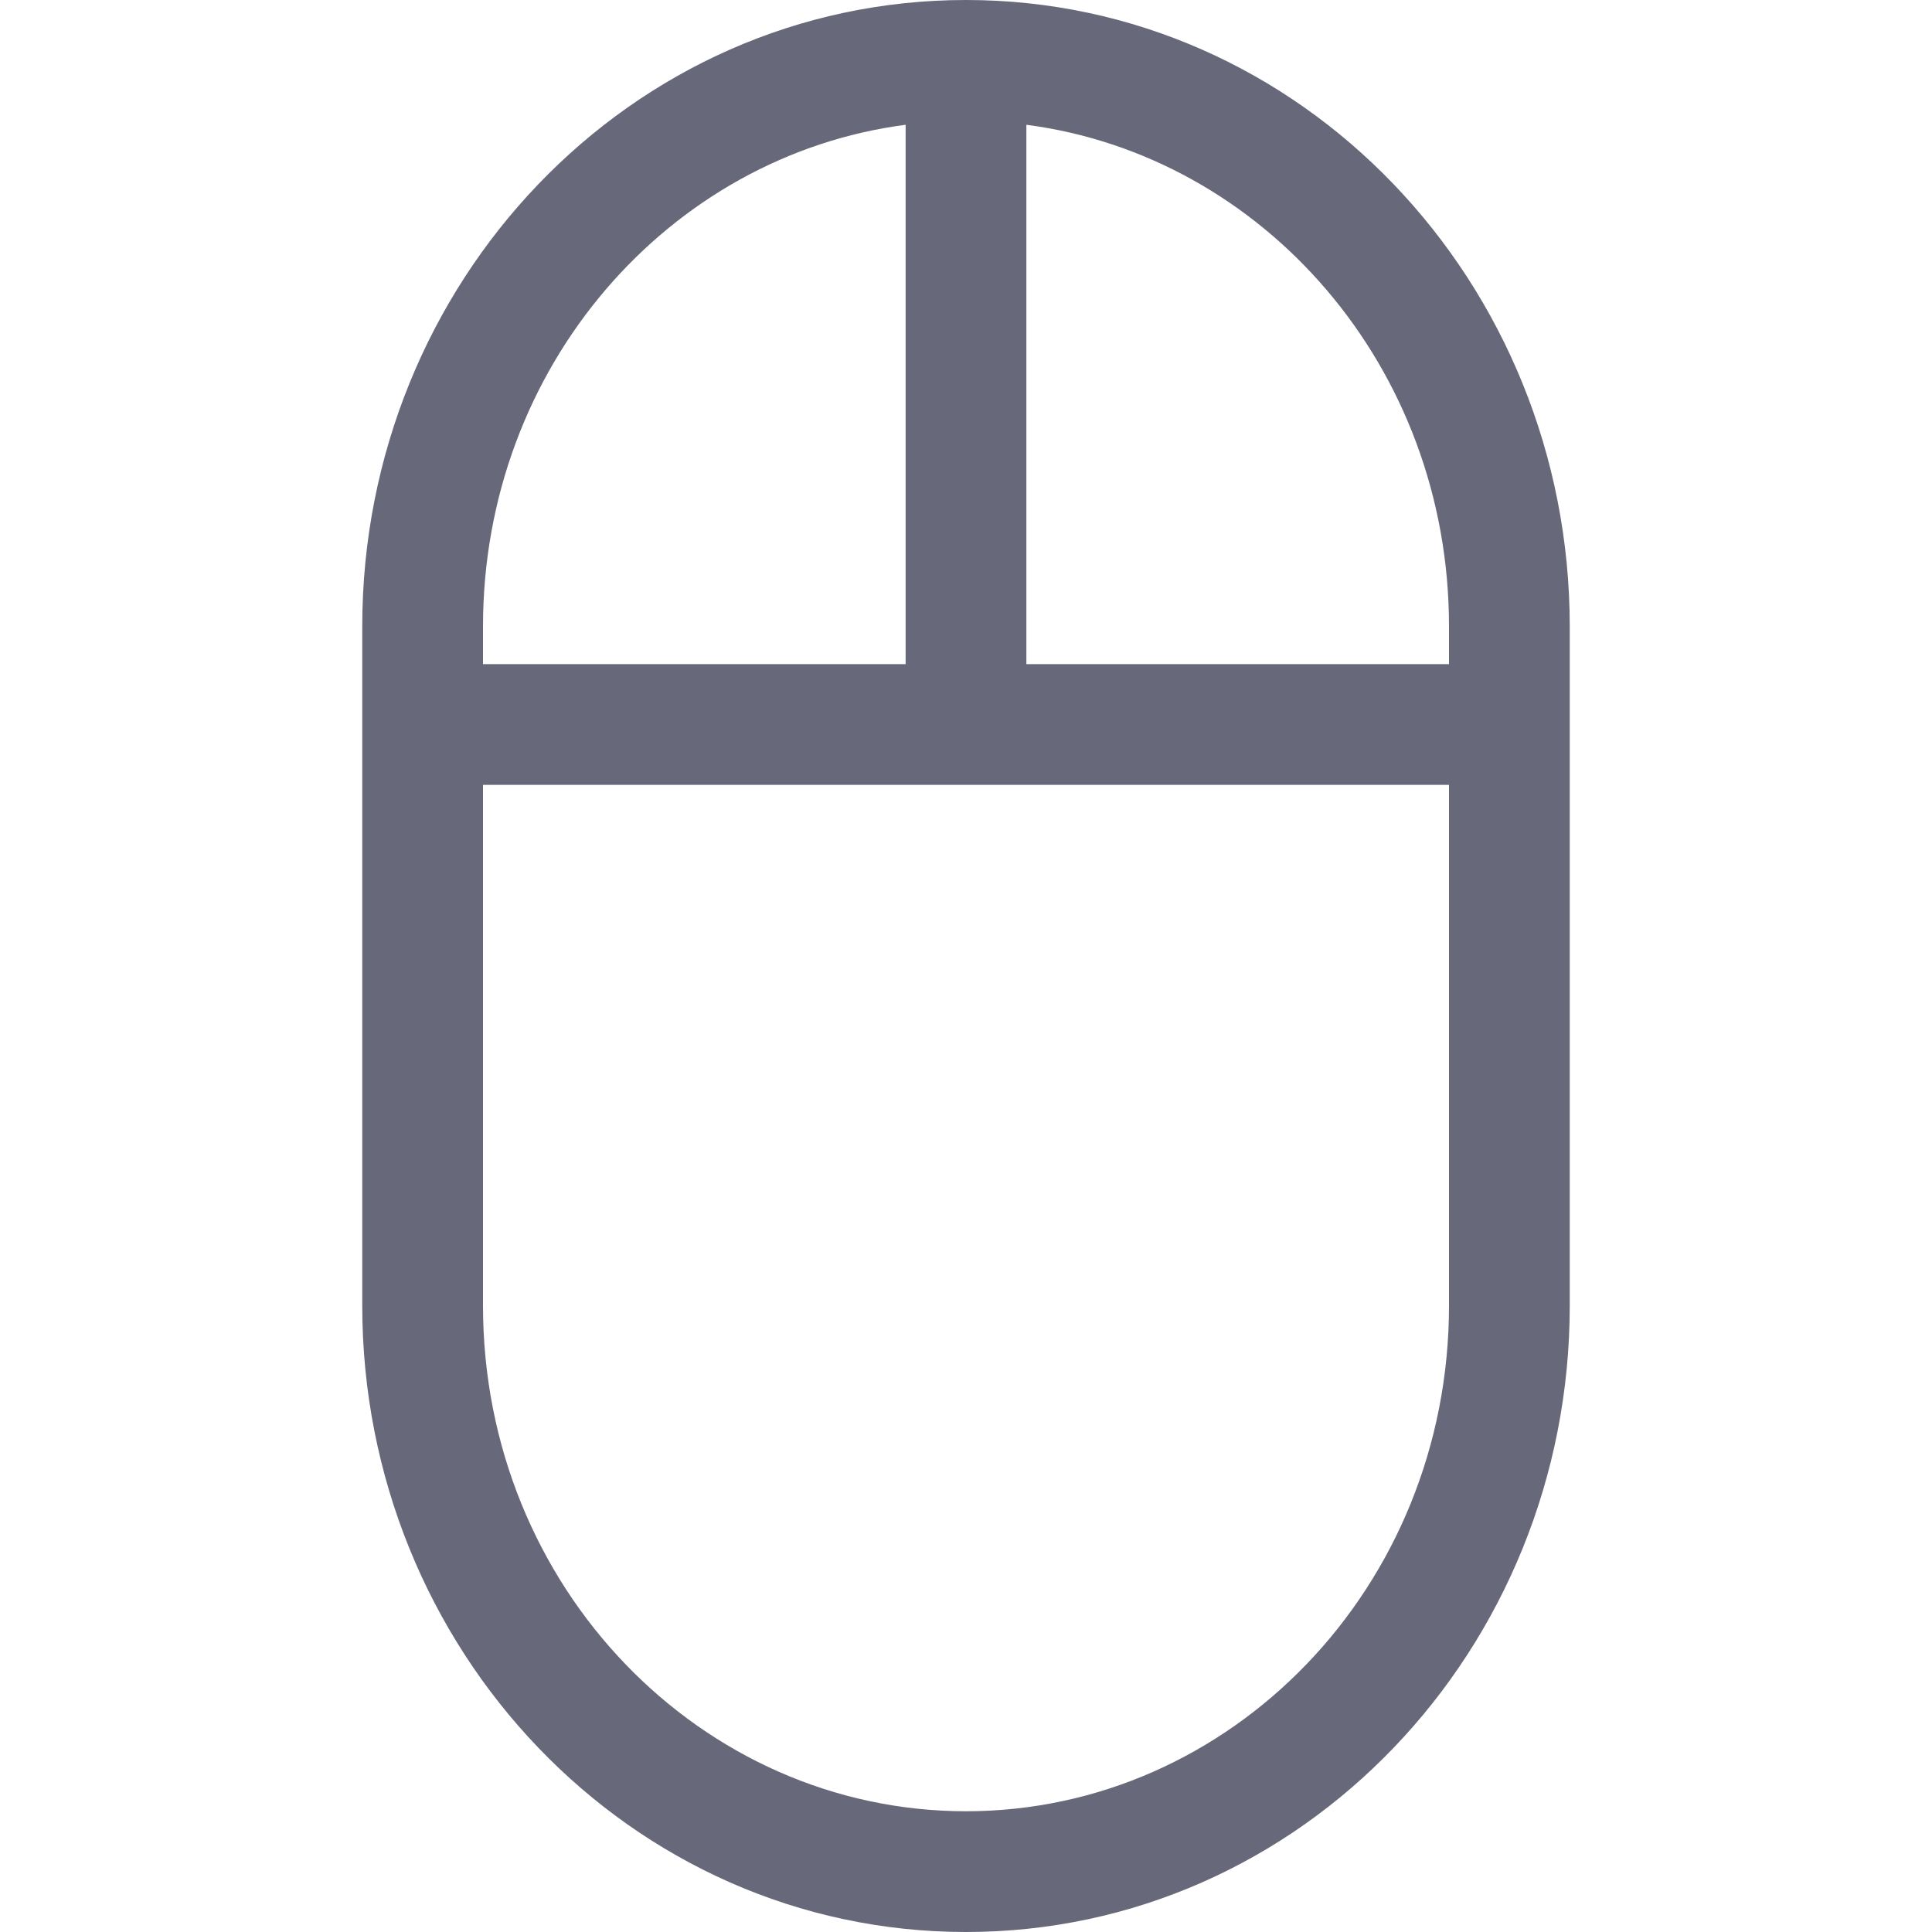 <svg width="24" height="24" viewBox="0 0 24 24" fill="none" xmlns="http://www.w3.org/2000/svg">
<path d="M4.5 7.782C4.5 3.511 7.83 0 12 0C16.17 0 19.5 3.513 19.5 7.782V16.22C19.5 20.487 16.17 24 12 24C7.83 24 4.5 20.487 4.5 16.218V7.782ZM11.25 1.55C8.312 1.933 6 4.553 6 7.782V8.25H11.25V1.55ZM12.75 1.55V8.25H18V7.78C18 4.553 15.688 1.933 12.75 1.55ZM18 9.75H6V16.22C6 19.718 8.715 22.5 12 22.5C15.285 22.5 18 19.718 18 16.218V9.75Z" fill="#68687B"/>
</svg>
